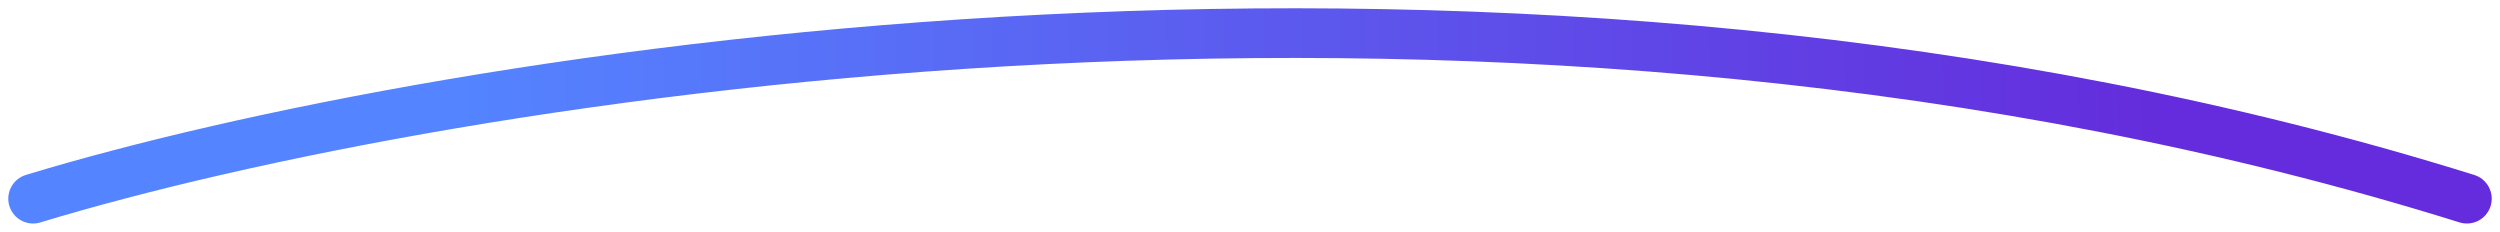 <svg width='151' height='14' viewBox='0 0 151 14' fill='none' xmlns='http://www.w3.org/2000/svg'><path d='M2 12C26.848 4.454 91.036 -6.111 149 12' stroke='url(#paint0_linear_1691_869)' stroke-width='3' stroke-linecap='round'/><defs><linearGradient id='paint0_linear_1691_869' x1='27.759' y1='7.091' x2='148.987' y2='5.793' gradientUnits='userSpaceOnUse'><stop stop-color='#5484FF'/><stop offset='0.85' stop-color='#642CDC'/></linearGradient></defs></svg>
